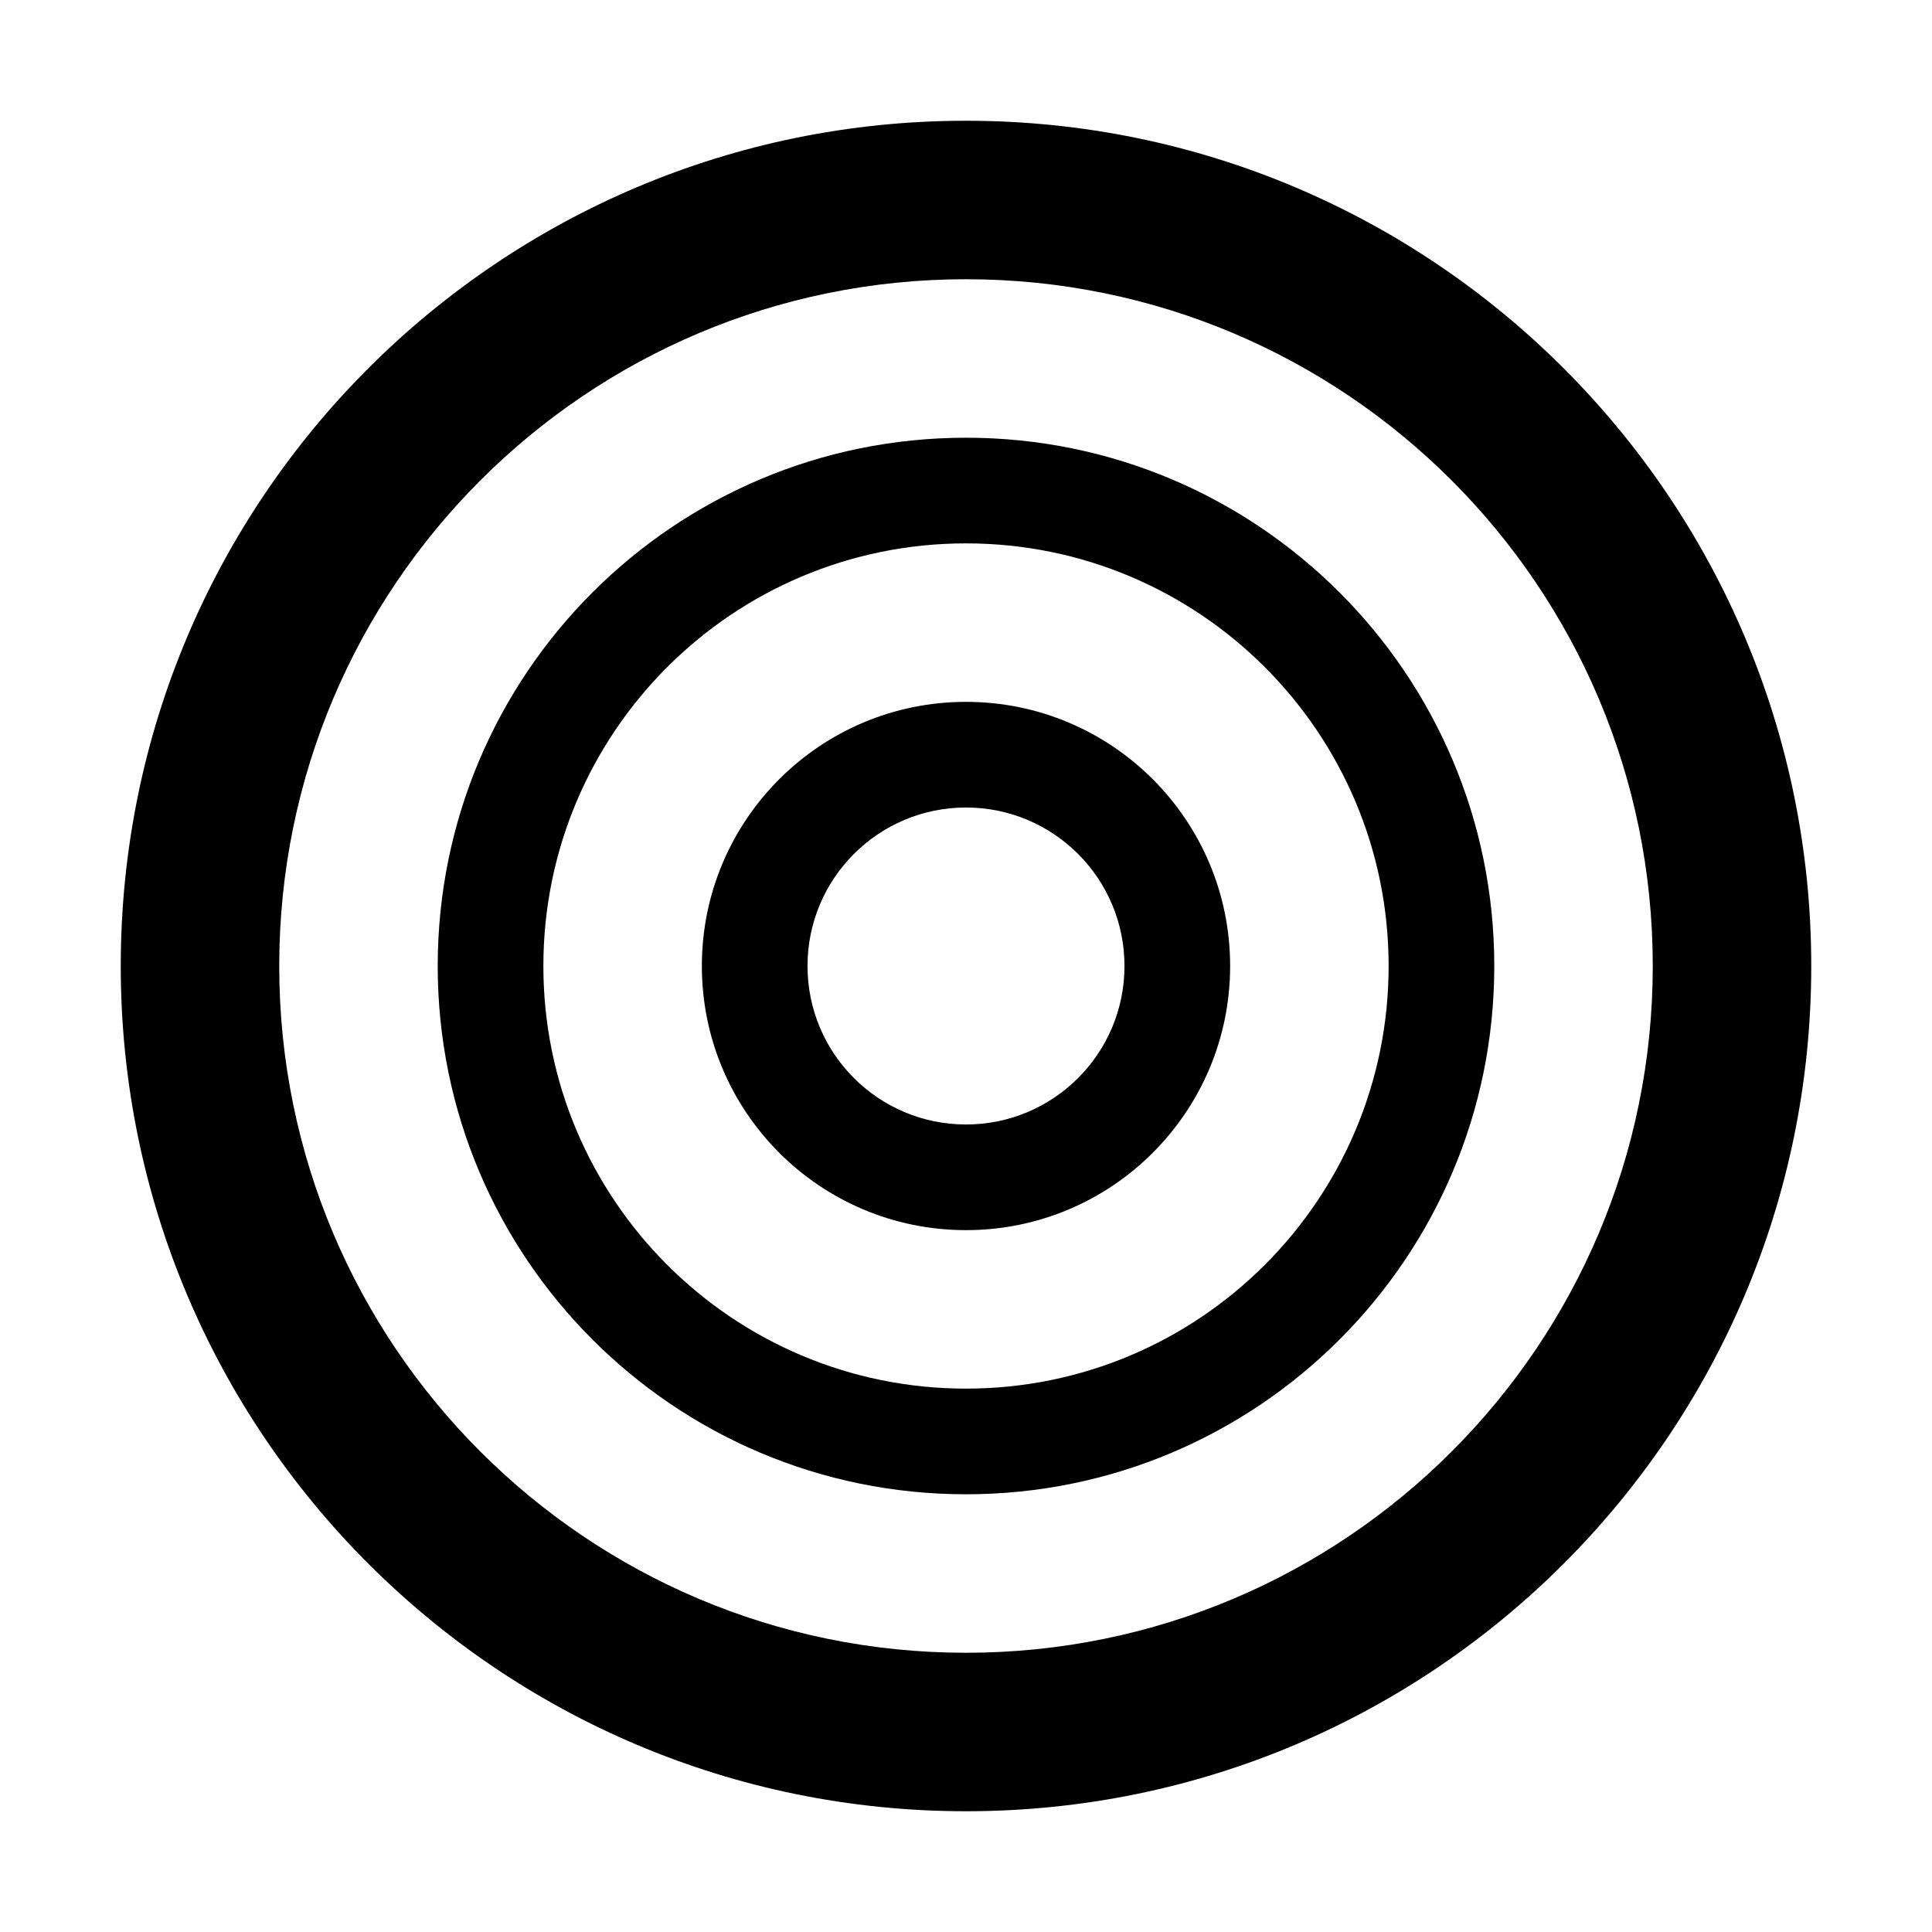 <?xml version="1.0" encoding="utf-8"?>
<svg width="256" height="256" viewBox="0 0 256 256" fill="none" xmlns="http://www.w3.org/2000/svg">
  <path fill-rule="evenodd" clip-rule="evenodd" d="M 128 163 C 147.33 163 163 147.332 163 128 C 163 108.668 147.33 93 128 93 C 108.669 93 93 108.668 93 128 C 93 147.332 108.669 163 128 163 Z M 128 149 C 139.597 149 149 139.6 149 128 C 149 116.399 139.597 107 128 107 C 116.403 107 107 116.399 107 128 C 107 139.6 116.403 149 128 149 Z" fill="black"/>
  <path fill-rule="evenodd" clip-rule="evenodd" d="M 128 198 C 166.66 198 198 166.657 198 128 C 198 89.342 166.66 58 128 58 C 89.339 58 58 89.342 58 128 C 58 166.657 89.339 198 128 198 Z M 128 184 C 158.927 184 184 158.925 184 128 C 184 97.074 158.927 72 128 72 C 97.072 72 72 97.074 72 128 C 72 158.925 97.072 184 128 184 Z" fill="black"/>
  <path fill-rule="evenodd" clip-rule="evenodd" d="M 128 239.999 C 189.857 239.999 240 189.858 240 128 C 240 66.141 189.857 16 128 16 C 66.143 16 16 66.141 16 128 C 16 189.858 66.143 239.999 128 239.999 Z M 128 219 C 178.258 219 219 178.257 219 128 C 219 77.742 178.258 37 128 37 C 77.742 37 37 77.742 37 128 C 37 178.257 77.742 219 128 219 Z" fill="black"/>
</svg>
